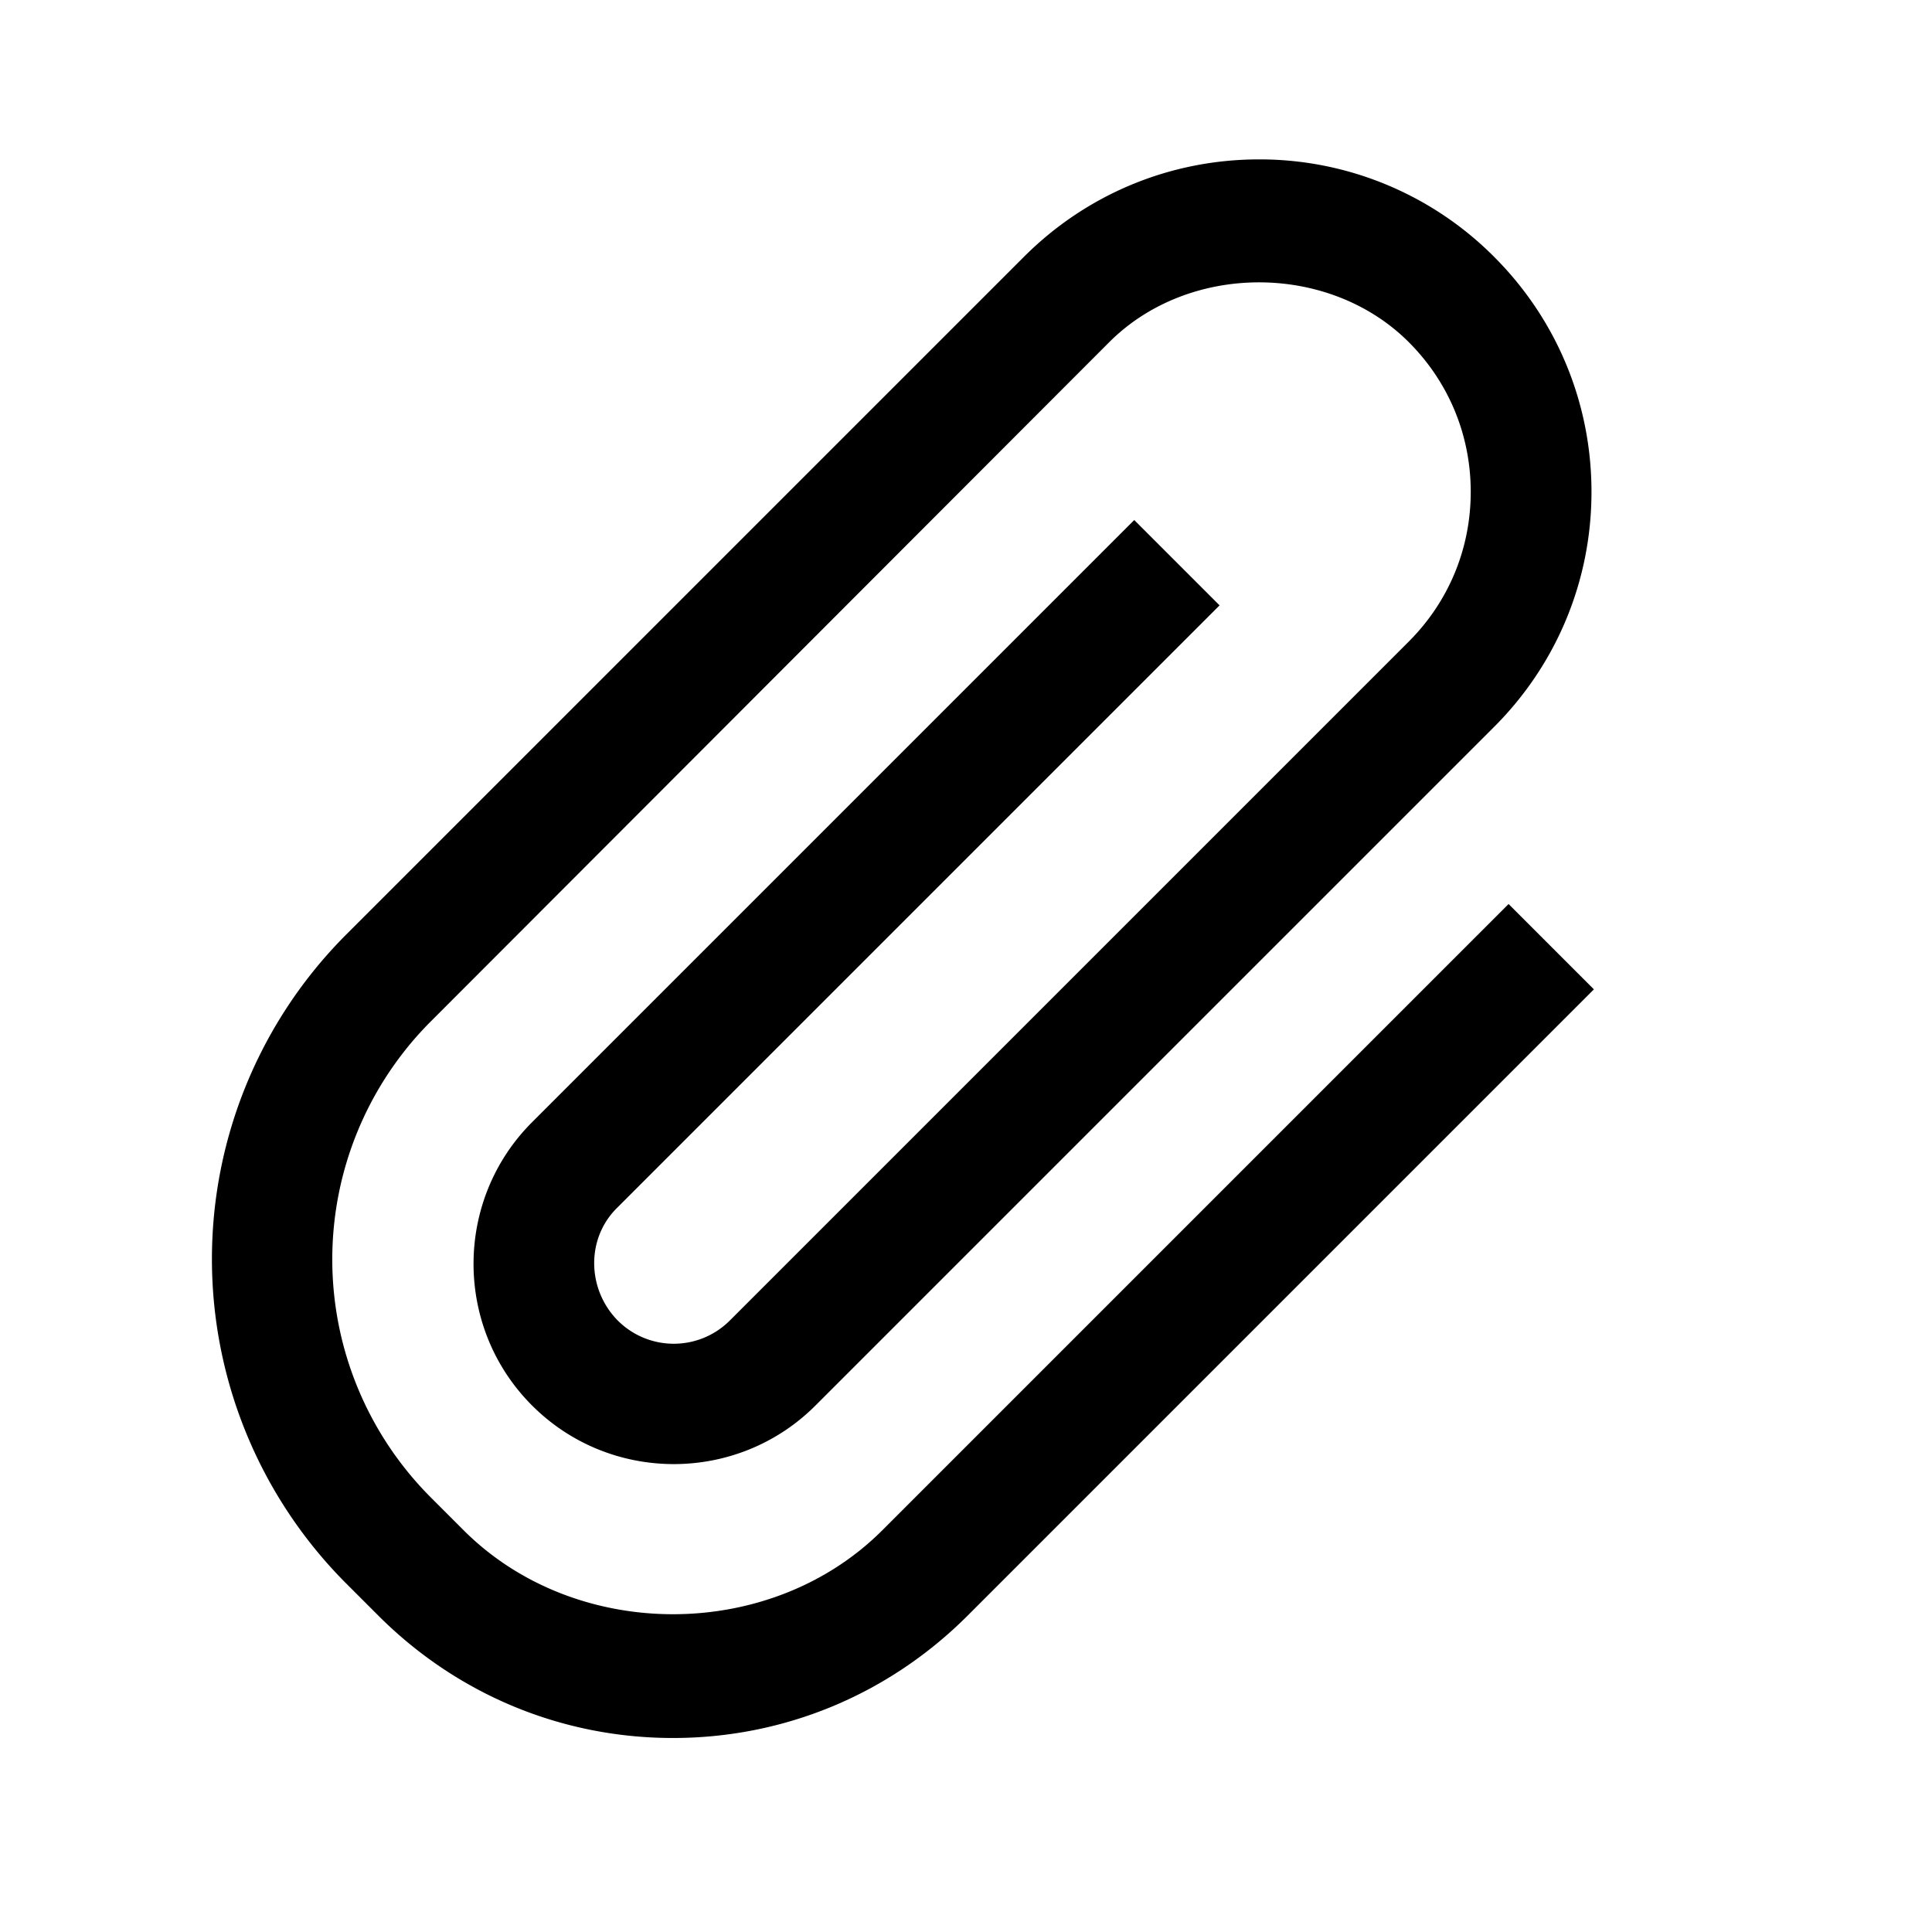<svg xmlns="http://www.w3.org/2000/svg" fill="none" viewBox="0 0 24 24">
  <path fill="currentColor" d="M10.96 19.01c-1.39 1.39-3.81 1.39-5.2 0l-.41-.41a4.183 4.183 0 0 1 0-5.91l8.43-8.44c.99-.99 2.73-.99 3.72 0 .5.5.77 1.16.77 1.86 0 .7-.27 1.36-.77 1.86L9.07 16.4a.984.984 0 0 1-1.4 0c-.38-.39-.39-1.02 0-1.4l7.48-7.48-1.06-1.06-7.48 7.48c-.97.97-.97 2.55 0 3.52.97.97 2.55.97 3.52 0l8.43-8.43c.78-.78 1.21-1.82 1.21-2.92 0-1.1-.43-2.14-1.21-2.92a4.108 4.108 0 0 0-2.92-1.21c-1.1 0-2.14.43-2.92 1.21l-8.43 8.43a5.704 5.704 0 0 0 0 8.04l.41.41c.98.98 2.28 1.52 3.66 1.52 1.38 0 2.68-.54 3.66-1.52l7.78-7.78-1.06-1.06-7.78 7.78Z"/>
</svg>
